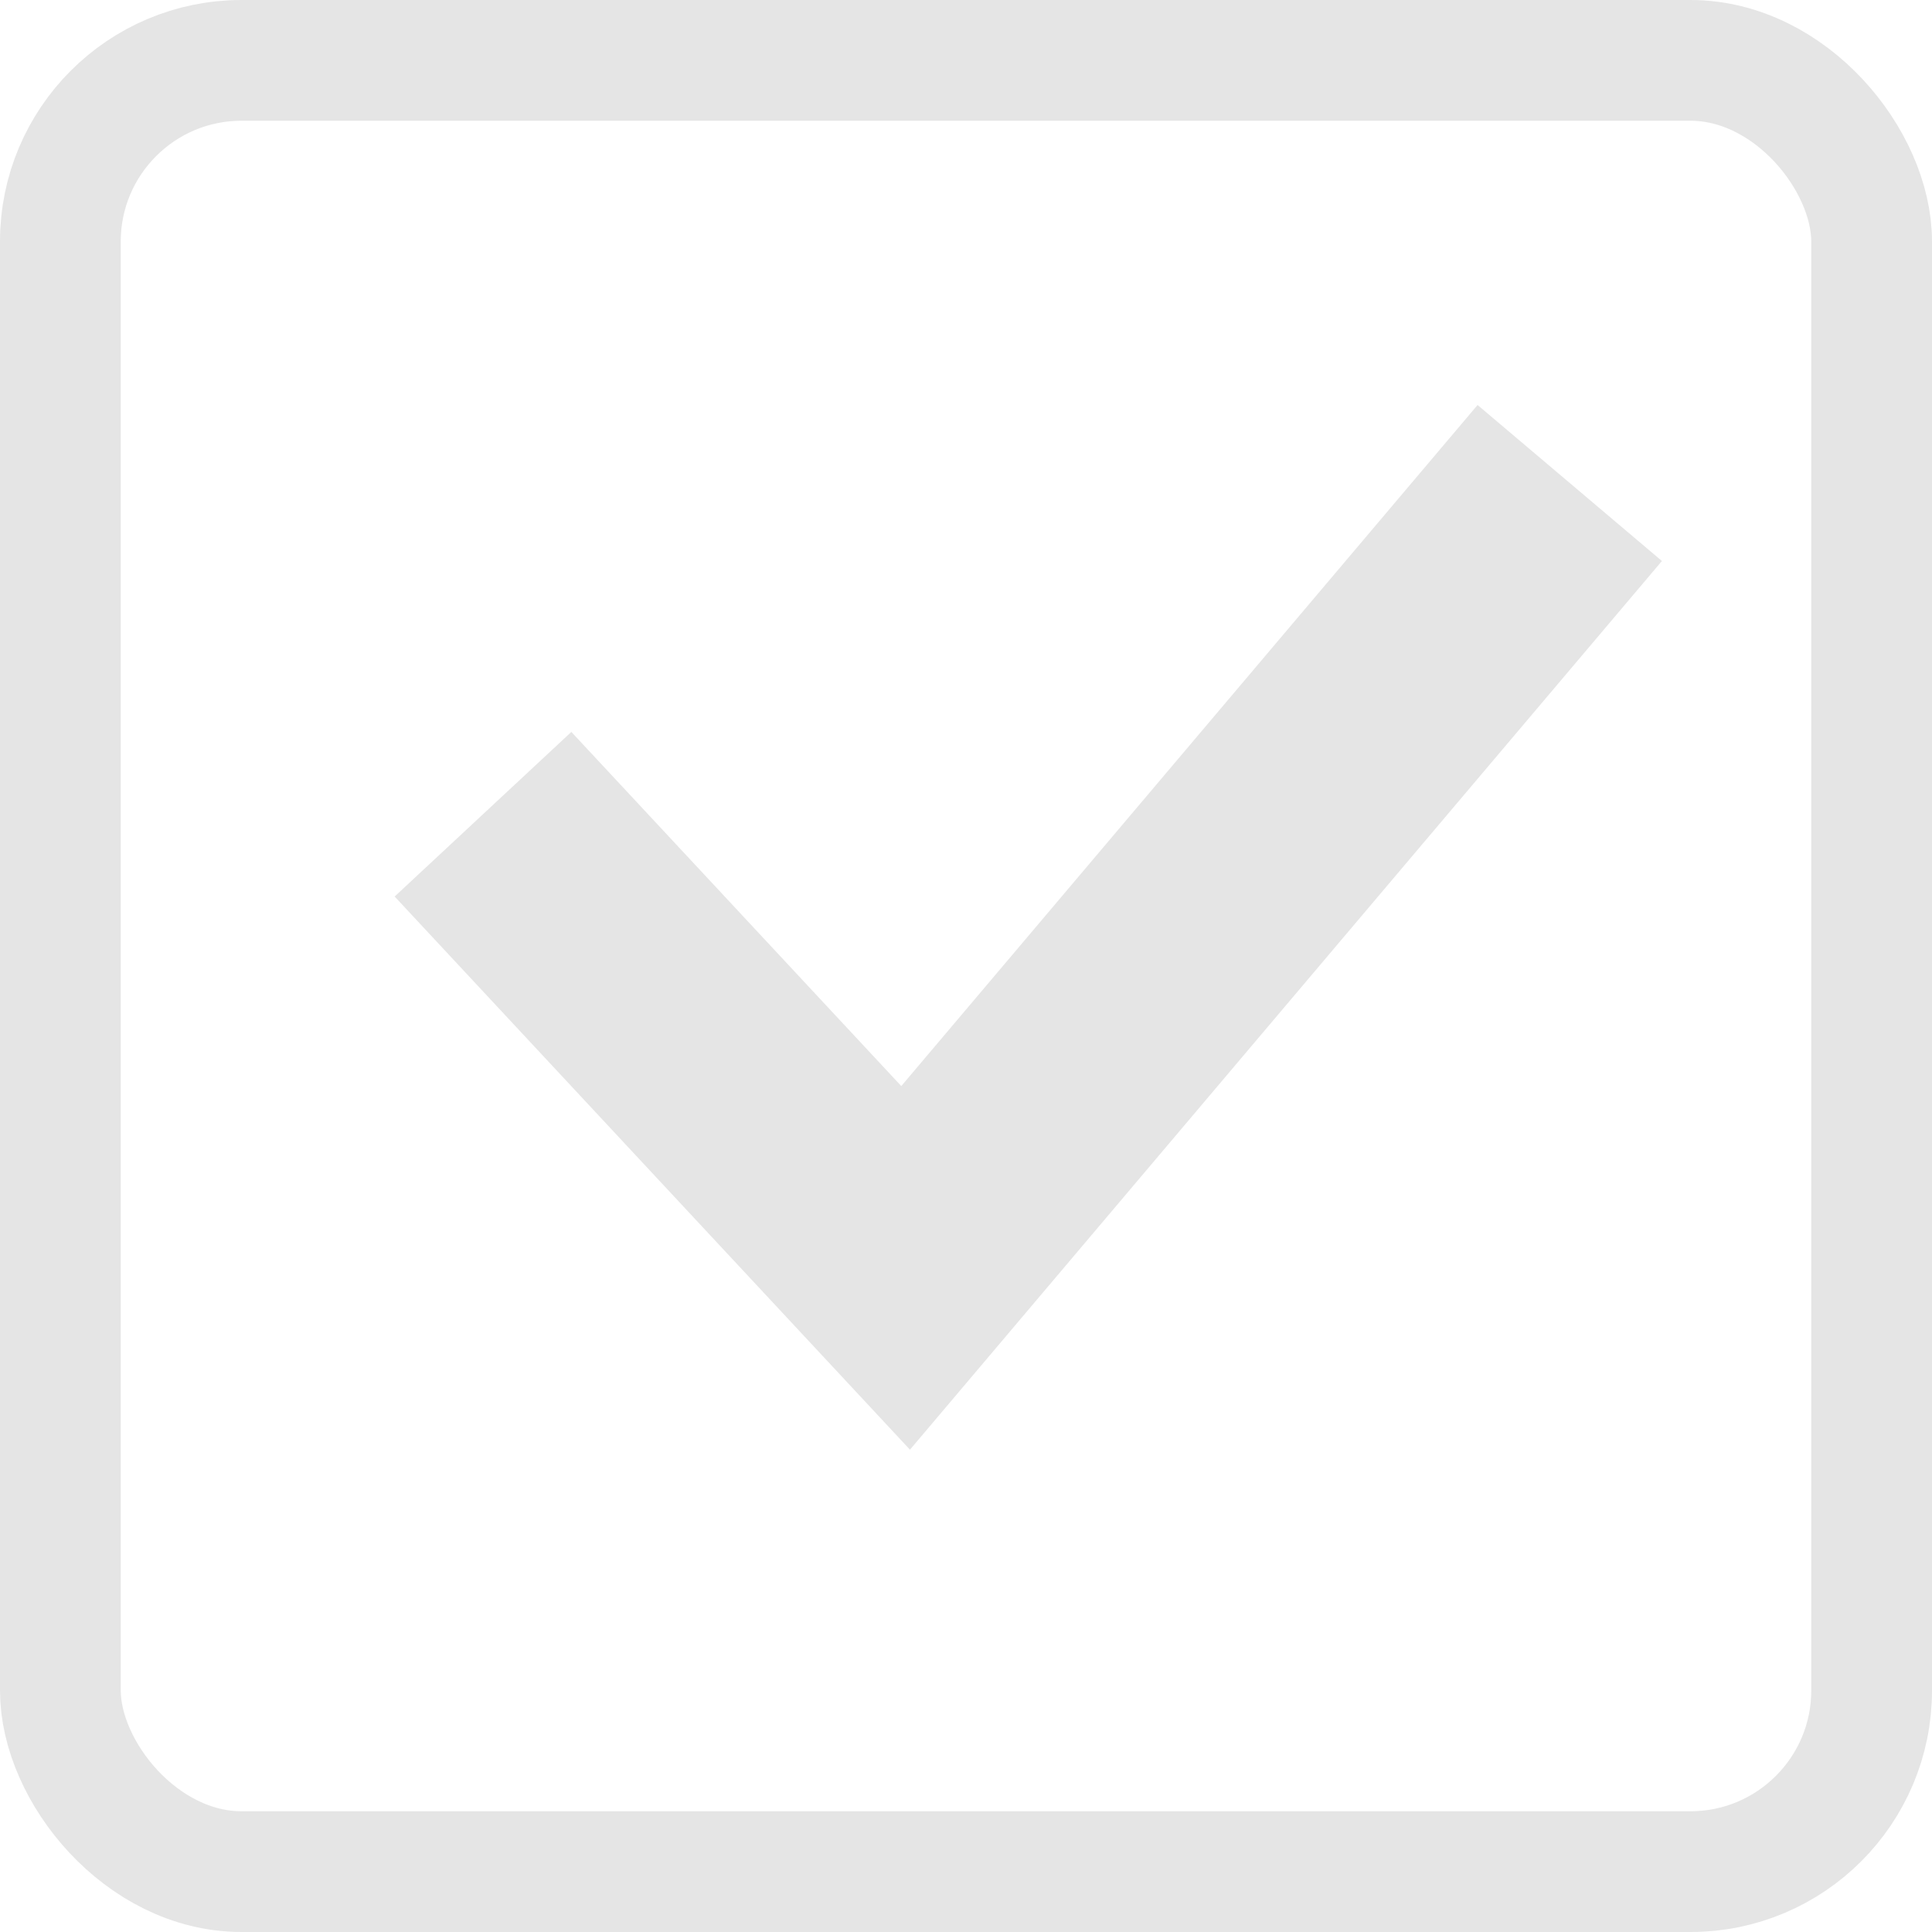 <svg width="16" height="16" viewBox="0 0 16 16" fill="none" xmlns="http://www.w3.org/2000/svg">
<rect x="0.5" y="0.5" width="15" height="15" rx="1.5" stroke="#E5E5E5"/>
<path d="M4 6.743L7.5 10.5L13 4" stroke="#E5E5E5" stroke-width="2"/>
</svg>
